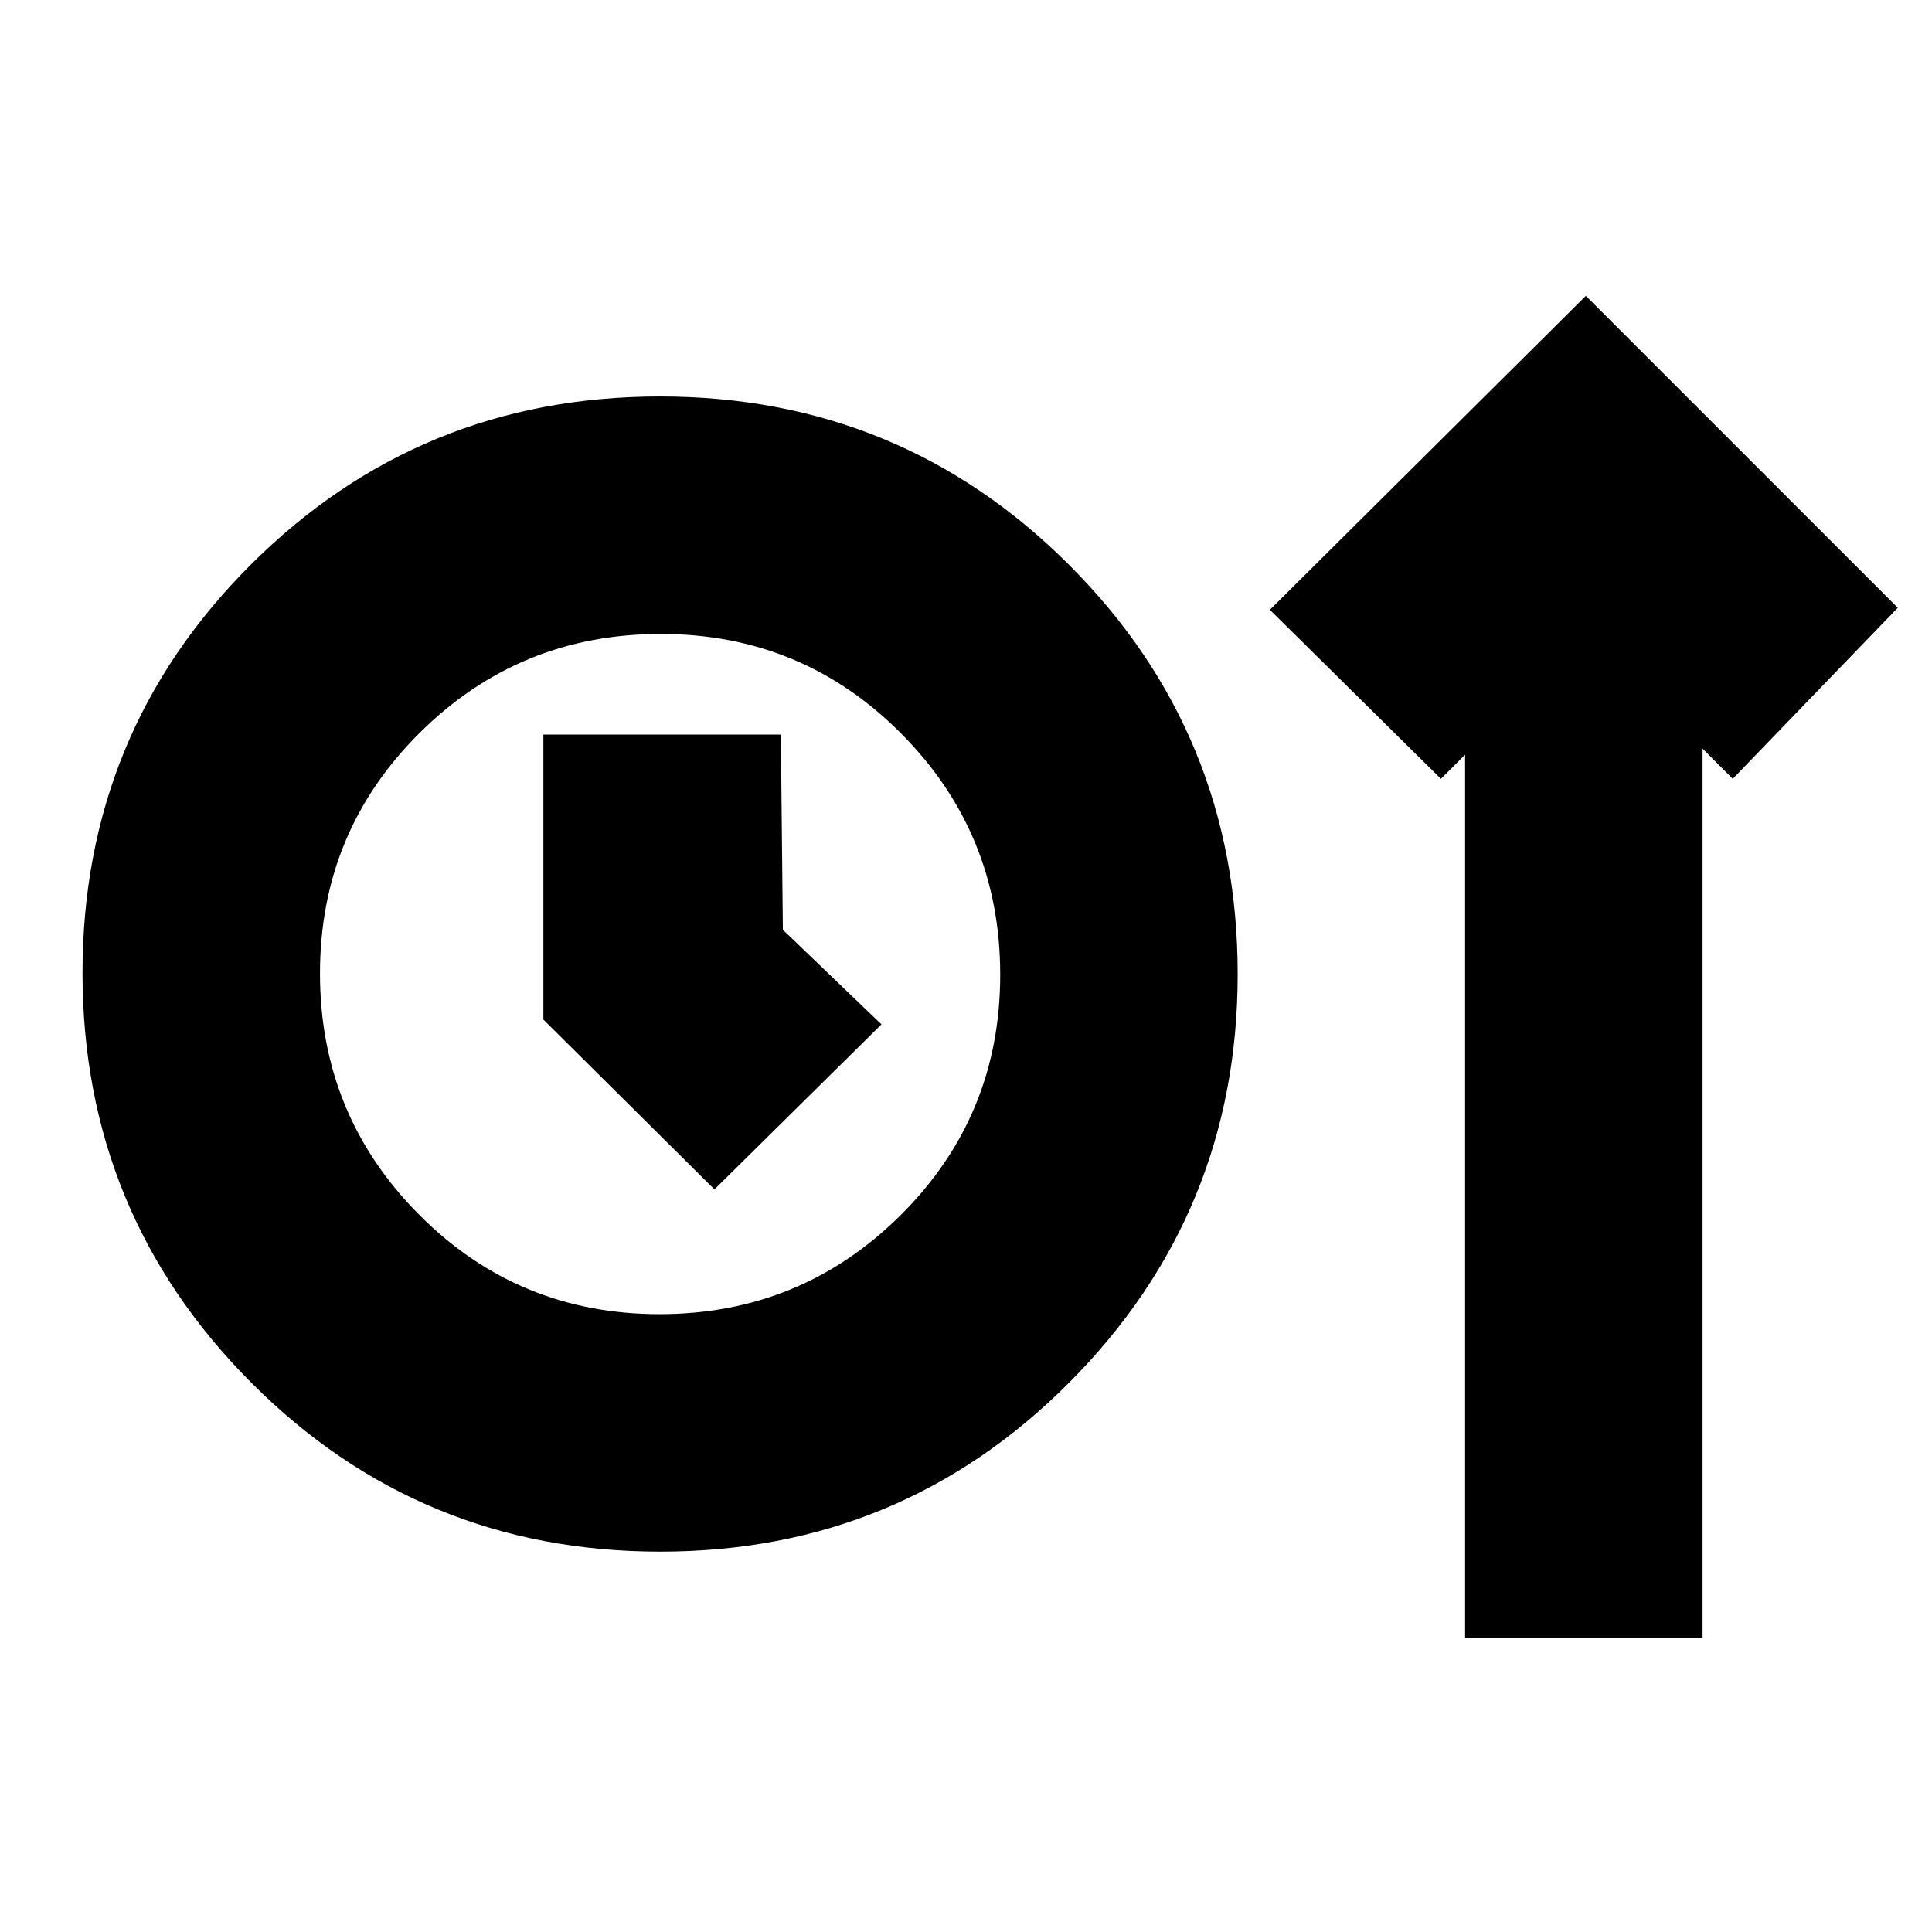 <svg xmlns="http://www.w3.org/2000/svg" height="20" viewBox="0 -960 960 960" width="20"><path d="M328.06-189q-119.56 0-203.31-84.06T41-476.56Q41-596 124.69-679.5T327.94-763q119.56 0 203.31 83.71T615-476q0 118.92-83.69 202.96T328.06-189ZM728-146v-439l-12 12-85-84 157-156 155 155-82 85-15-15v442H728ZM327.69-307q70.31 0 119.81-49.19t49.5-119.5q0-70.31-49.19-119.81T328.31-645Q258-645 208.5-595.81T159-476.31q0 70.31 49.19 119.81t119.5 49.5ZM355-369l83-82-49-47-1-97H270v141.6l85 84.4Zm-27-107Z"/></svg>